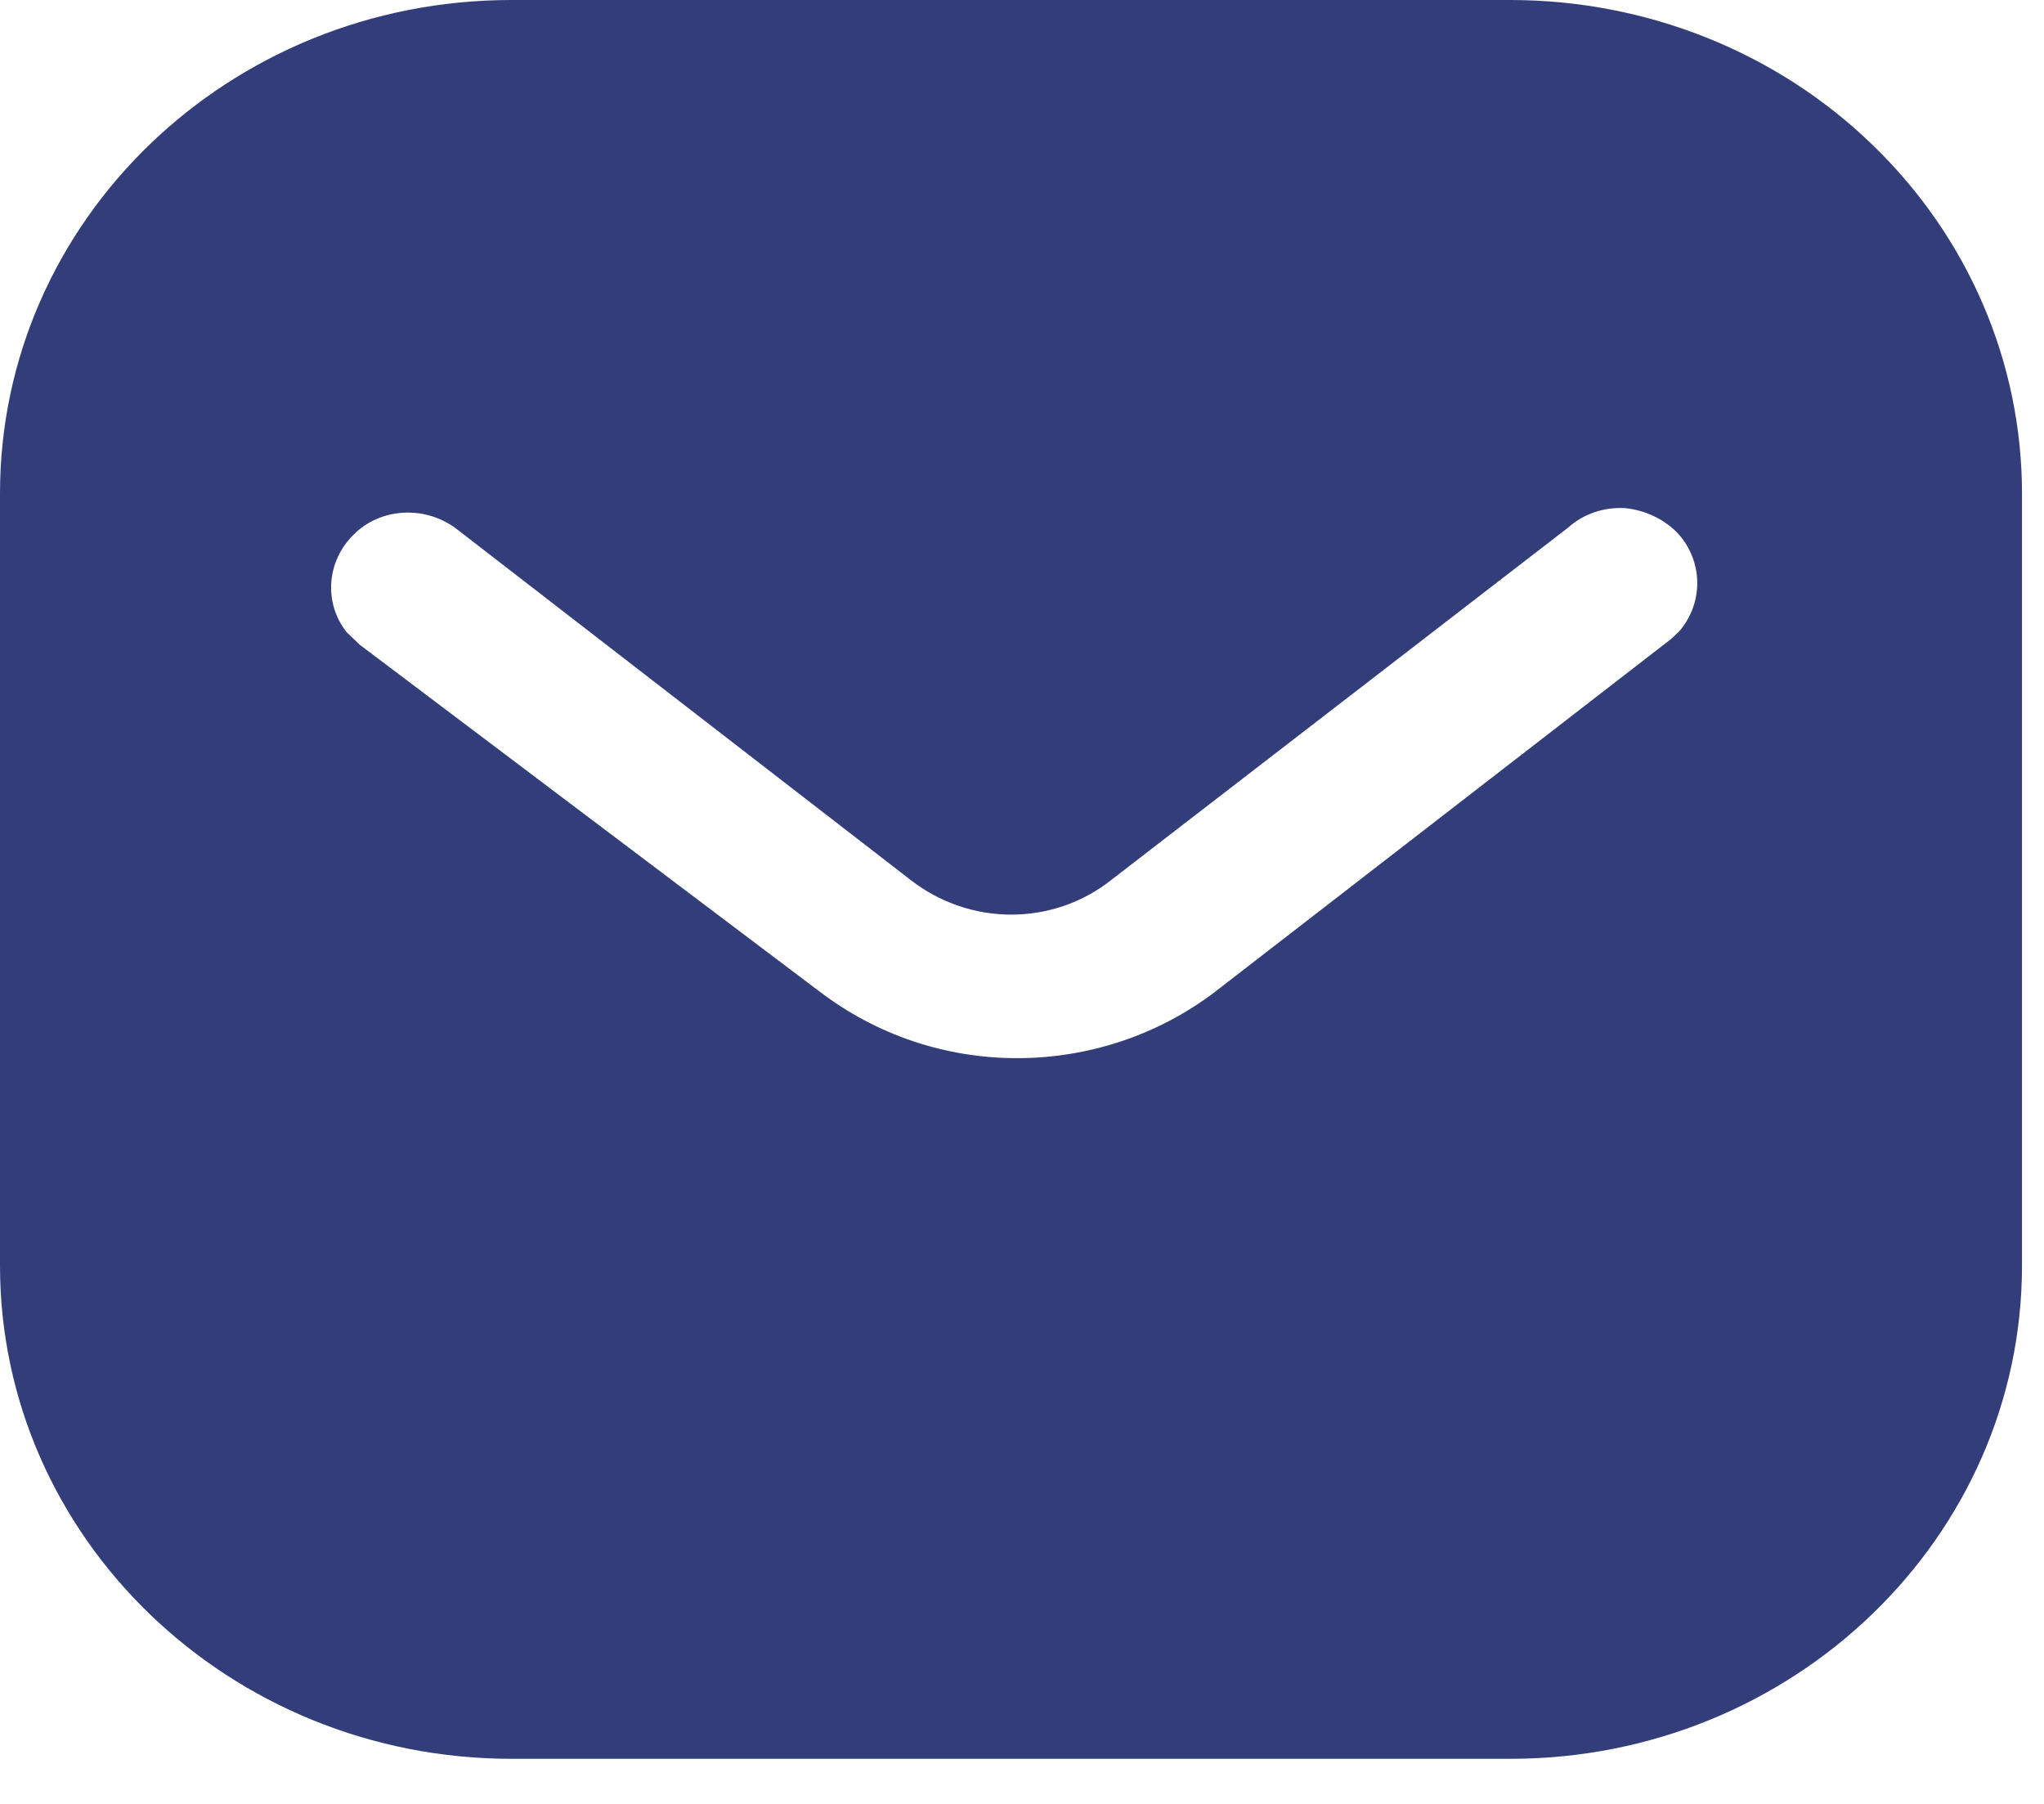 <?xml version="1.0" encoding="UTF-8" standalone="no"?><svg width='17' height='15' viewBox='0 0 17 15' fill='none' xmlns='http://www.w3.org/2000/svg'>
<path d='M12.562 0C13.689 0 14.774 0.43 15.572 1.203C16.371 1.974 16.817 3.015 16.817 4.104V10.523C16.817 12.789 14.908 14.625 12.562 14.625H4.255C1.908 14.625 0 12.789 0 10.523V4.104C0 1.837 1.9 0 4.255 0H12.562ZM13.513 4.225C13.336 4.216 13.168 4.274 13.041 4.388L9.249 7.312C8.761 7.703 8.063 7.703 7.567 7.312L3.784 4.388C3.523 4.201 3.161 4.225 2.943 4.444C2.716 4.664 2.69 5.013 2.883 5.257L2.993 5.362L6.819 8.247C7.29 8.605 7.861 8.799 8.459 8.799C9.055 8.799 9.636 8.605 10.106 8.247L13.899 5.313L13.967 5.249C14.168 5.013 14.167 4.672 13.957 4.437C13.84 4.315 13.68 4.241 13.513 4.225Z' fill='#333D79'/>
</svg>
